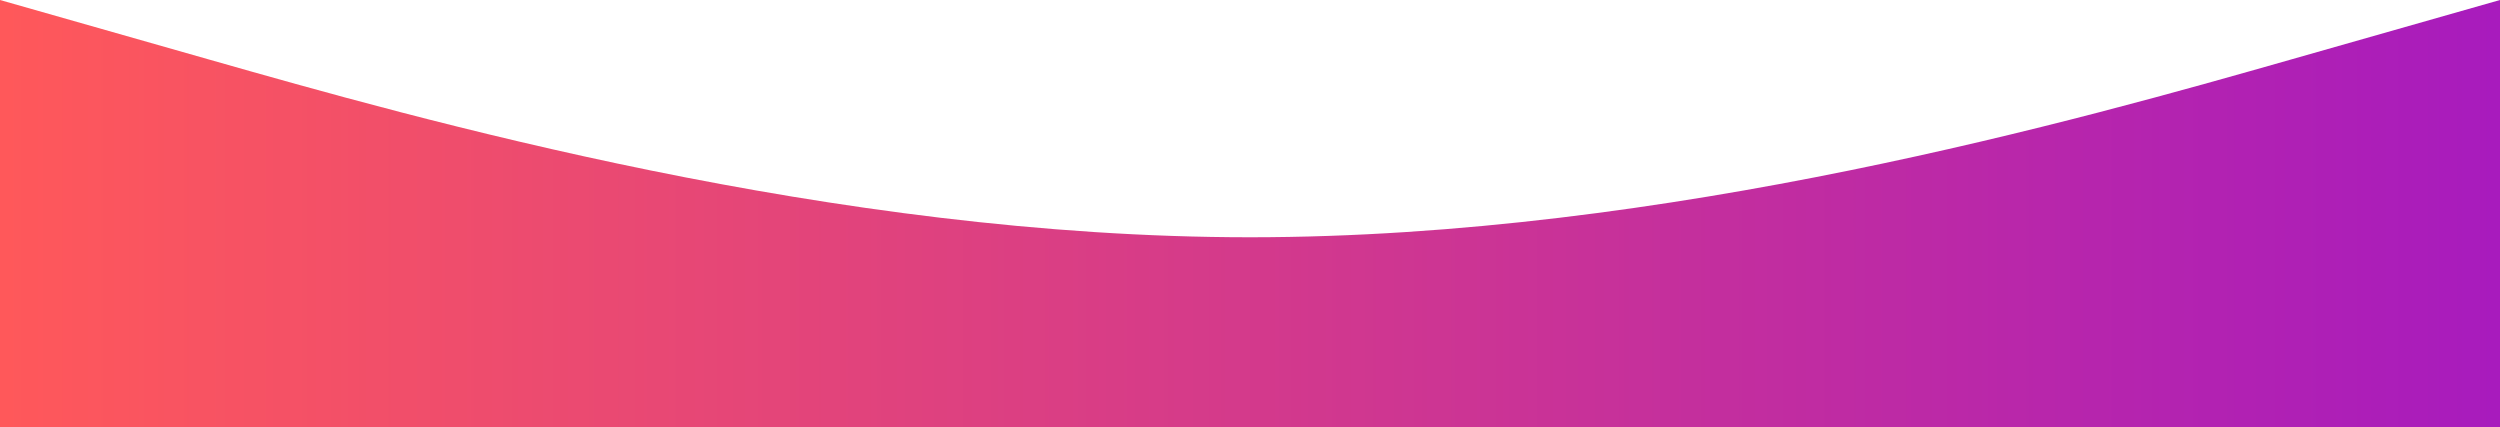 <svg width="1920" height="328" viewBox="0 0 1920 328" fill="none" xmlns="http://www.w3.org/2000/svg">
<path fill-rule="evenodd" clip-rule="evenodd" d="M0 0L160 45.556C320 91.111 640 182.222 960 182.222C1280 182.222 1600 91.111 1760 45.556L1920 0V328H1760C1600 328 1280 328 960 328C640 328 320 328 160 328H0V0Z" fill="url(#paint0_linear_52_273)"/>
<defs>
<linearGradient id="paint0_linear_52_273" x1="0" y1="164" x2="1920" y2="164" gradientUnits="userSpaceOnUse">
<stop stop-color="#FF585A"/>
<stop offset="1" stop-color="#A81BBD"/>
</linearGradient>
</defs>
</svg>
